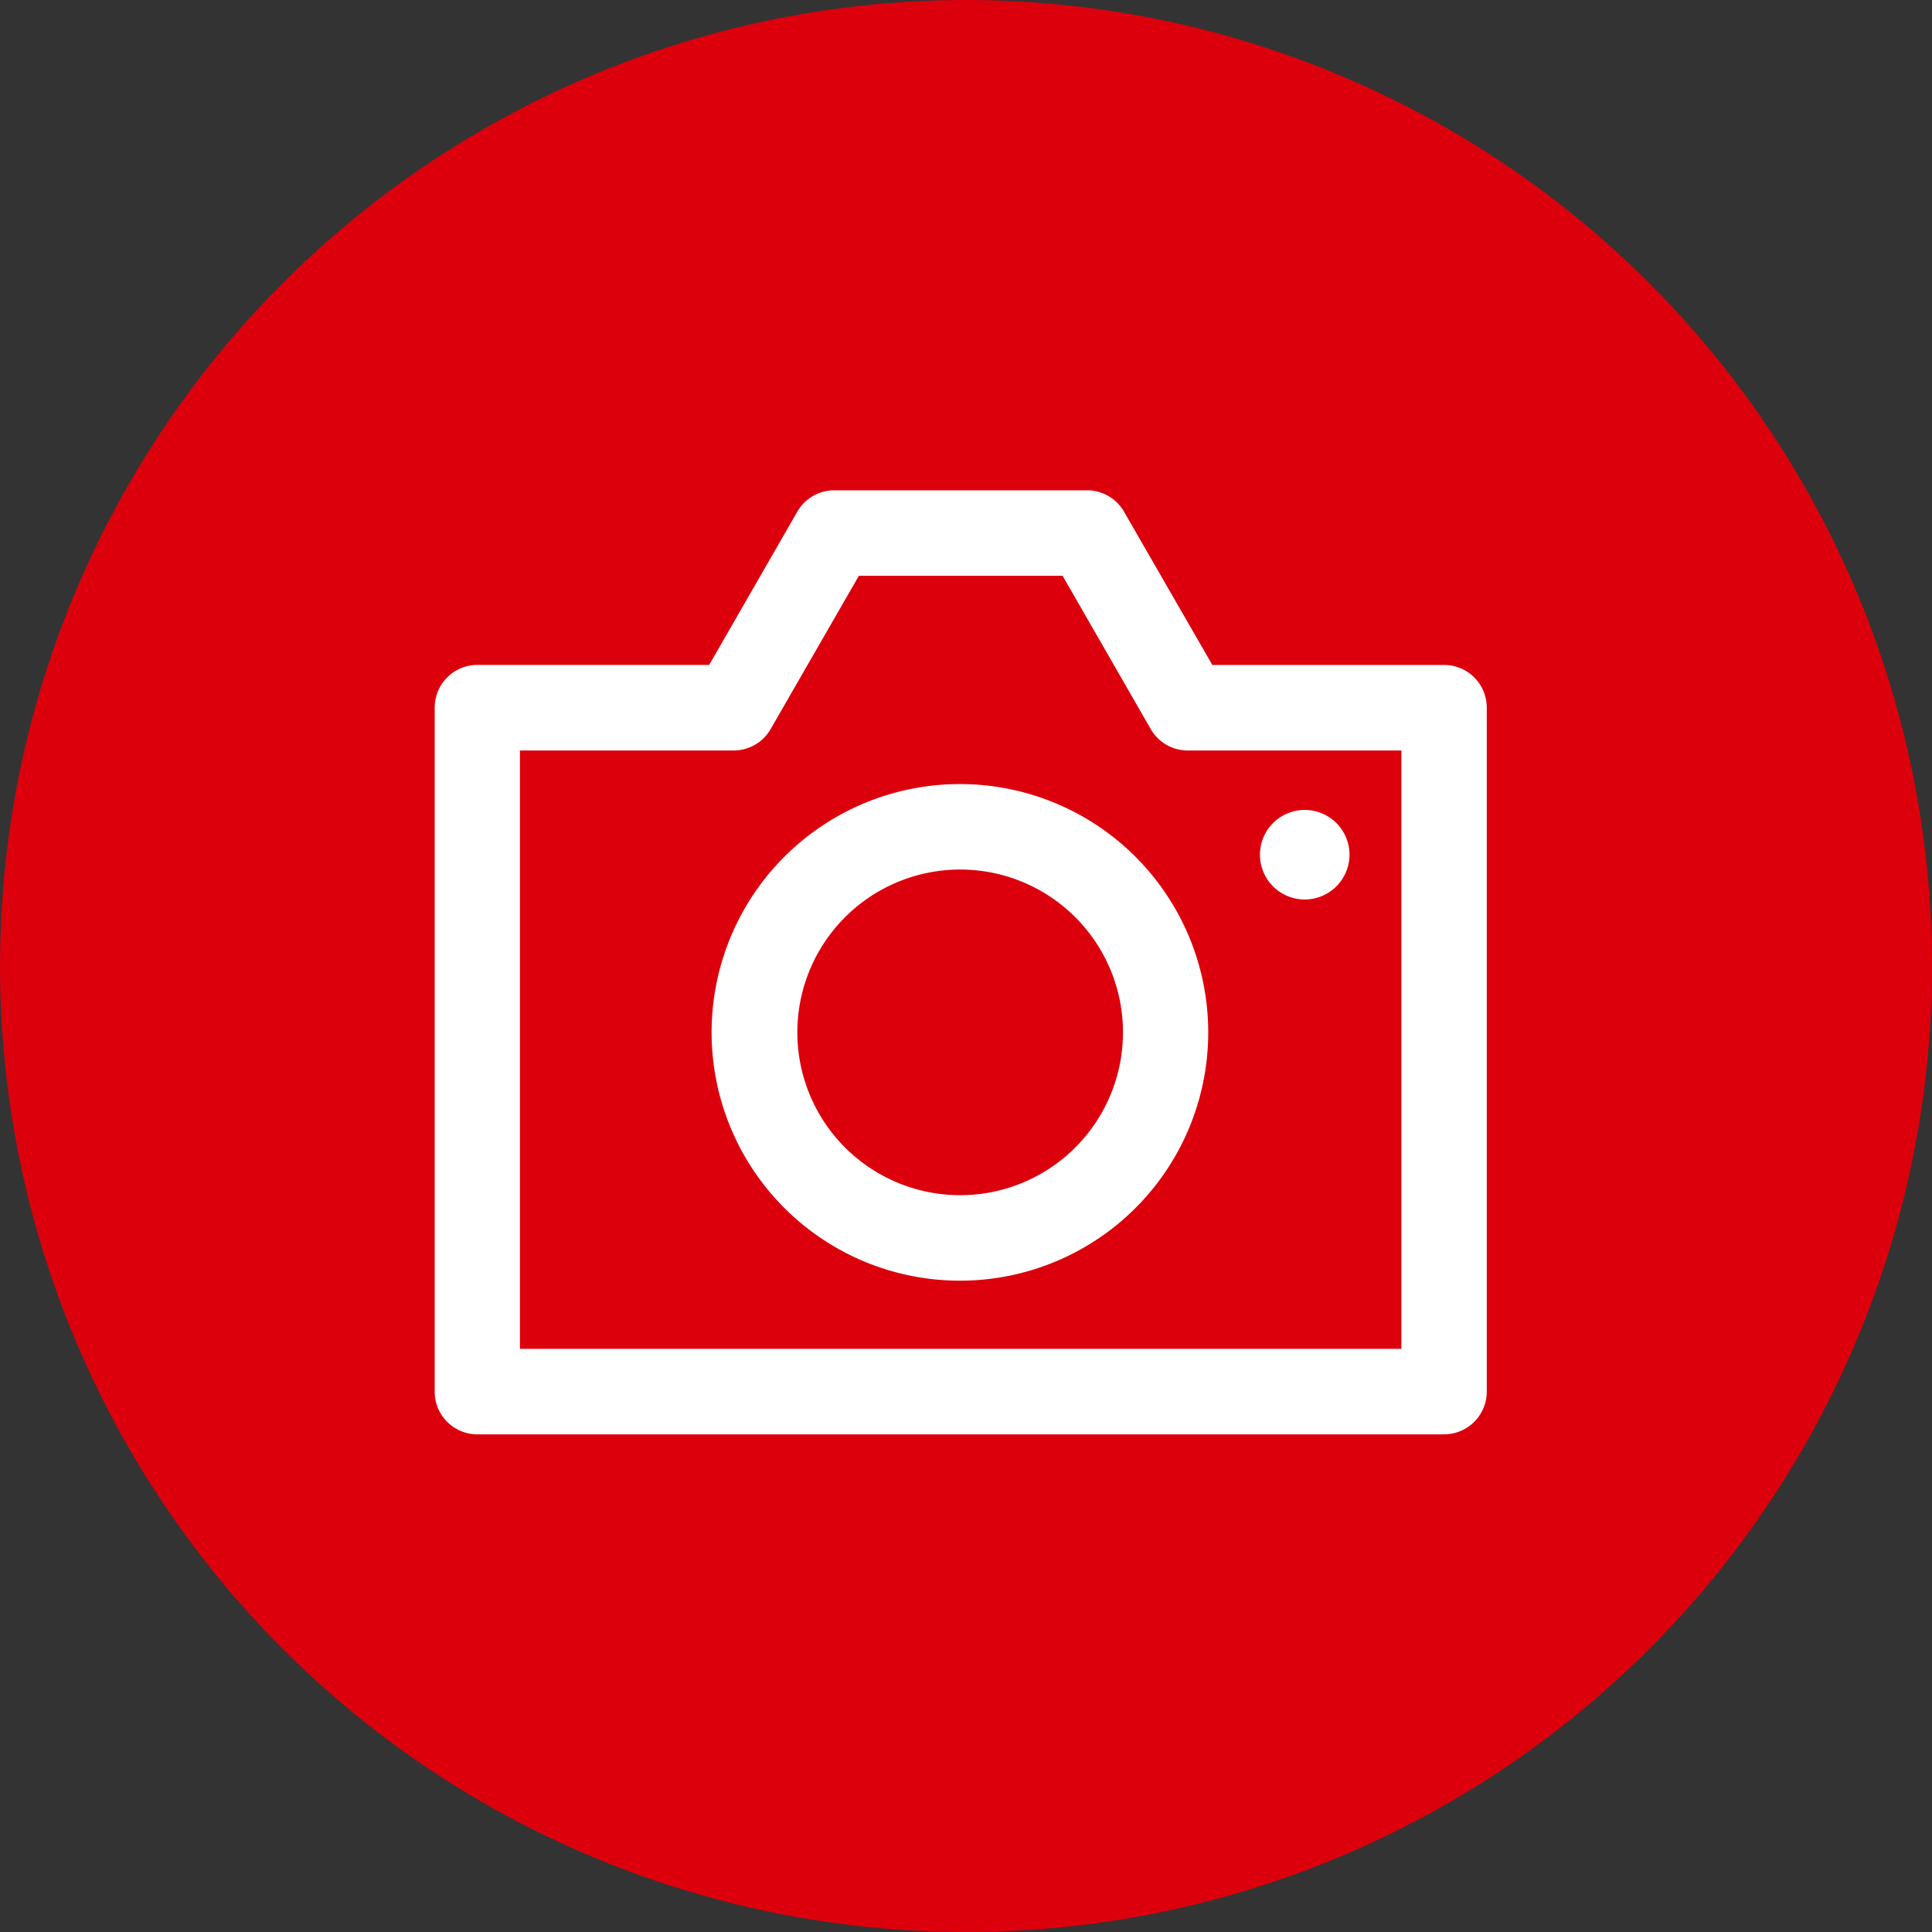 <svg xmlns="http://www.w3.org/2000/svg" width="40" height="40" viewBox="0 0 40 40">
    <rect x="0" y="0" width="40" height="40" fill="#333333" stroke="none"/>
    <defs>
        <clipPath id="nb852rx8fa">
            <path data-name="사각형 15874" style="fill:#fff" d="M0 0h22v20H0z"/>
        </clipPath>
    </defs>
    <circle data-name="타원 2168" cx="20" cy="20" r="20" style="fill:#dc000c"/>
    <g data-name="그룹 69440" transform="translate(9 10)" style="clip-path:url(#nb852rx8fa)">
        <path data-name="패스 18456" d="M20.9 19.546H.883A.884.884 0 0 1 0 18.66V4.5a.884.884 0 0 1 .883-.885h4.8L7.508.442A.883.883 0 0 1 8.273 0h5.234a.883.883 0 0 1 .764.442L16.1 3.616h4.8a.884.884 0 0 1 .882.885V18.66a.884.884 0 0 1-.882.885m-19.135-1.77h18.249V5.387h-4.425a.883.883 0 0 1-.764-.443L13 1.77H8.782L6.955 4.944a.883.883 0 0 1-.764.443H1.765z" transform="translate(0 .151)" style="fill:#fff"/>
        <path data-name="패스 18457" d="M25.379 31.592a5.141 5.141 0 1 1 5.126-5.141 5.139 5.139 0 0 1-5.126 5.141m0-8.512a3.371 3.371 0 1 0 3.361 3.371 3.37 3.37 0 0 0-3.361-3.371" transform="translate(-14.49 -15.077)" style="fill:#fff"/>
        <path data-name="패스 18458" d="M61.9 24.1a.927.927 0 1 0-.927.929.928.928 0 0 0 .927-.929" transform="translate(-42.96 -16.406)" style="fill:#fff"/>
    </g>
</svg>
